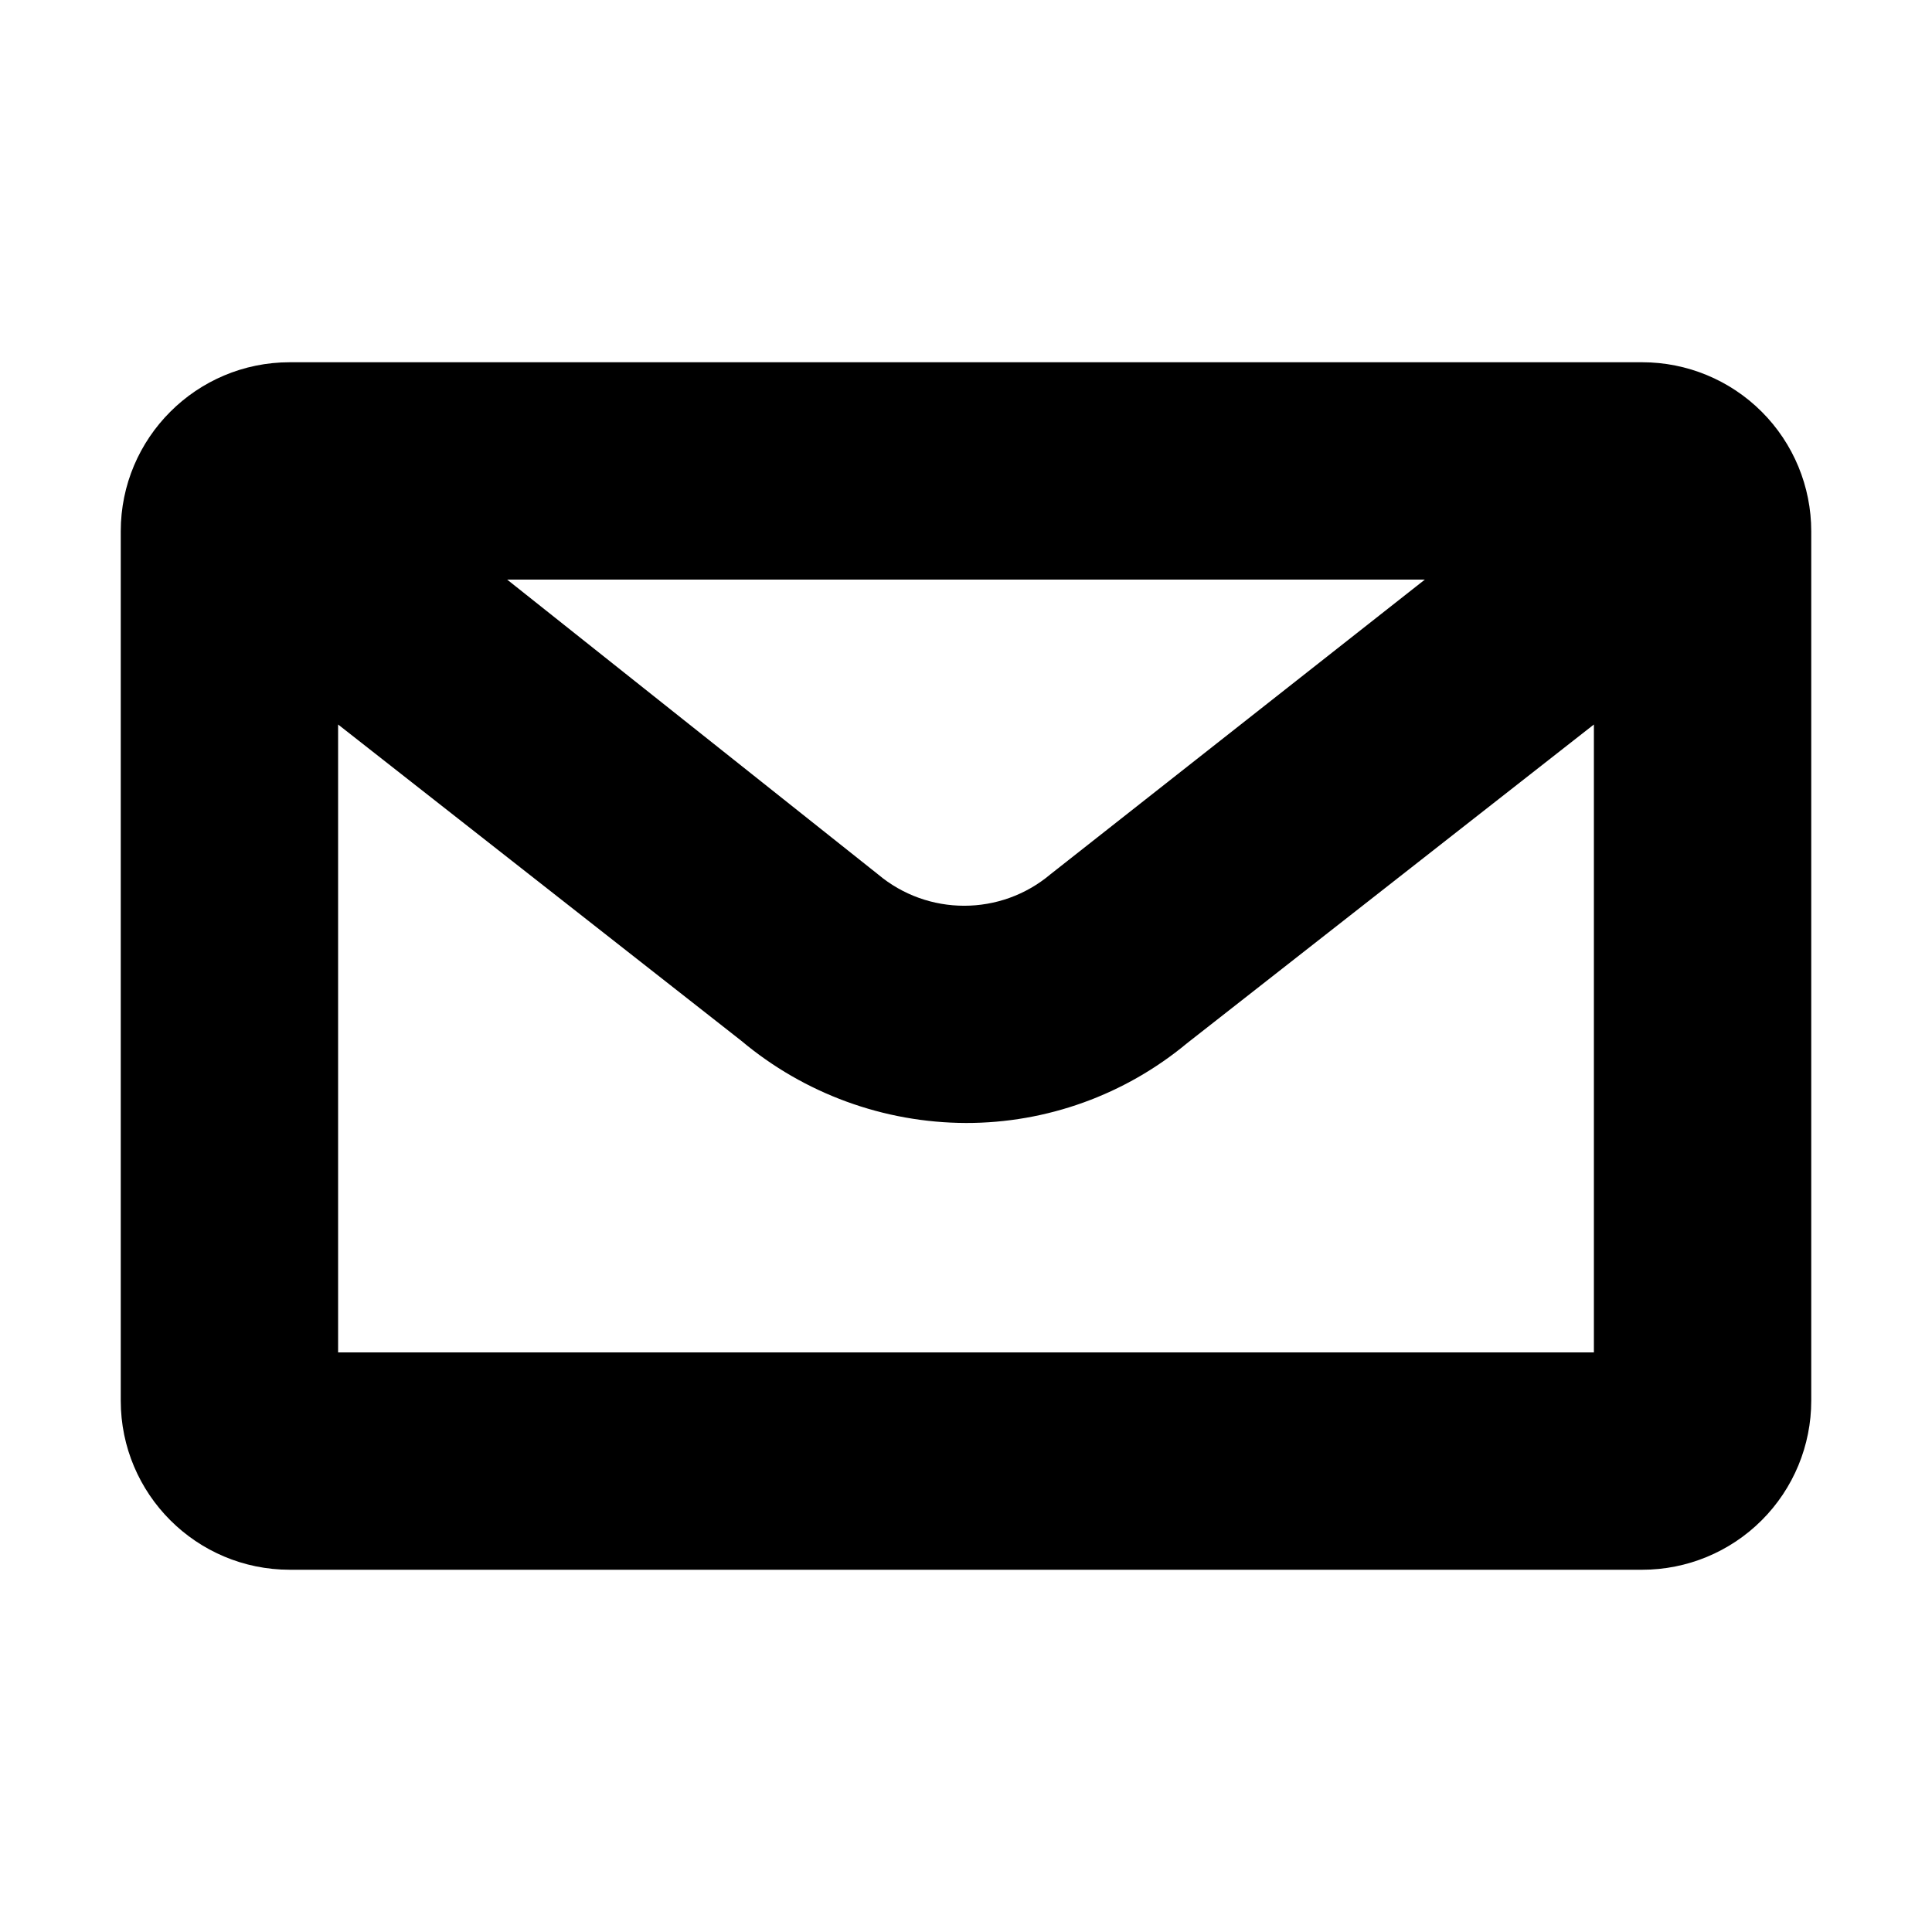 <?xml version="1.0" encoding="UTF-8"?>
<svg width="16px" height="16px" viewBox="0 0 16 16" version="1.1" xmlns="http://www.w3.org/2000/svg" xmlns:xlink="http://www.w3.org/1999/xlink">
    <!-- Generator: sketchtool 49.1 (51147) - http://www.bohemiancoding.com/sketch -->
    <title>mail-16</title>
    <desc>Created with sketchtool.</desc>
    <defs></defs>
    <g id="Icons" stroke="none" stroke-width="1" fill="none" fill-rule="evenodd">
        <g id="mail-16" fill="#000000" fill-rule="nonzero">
            <path d="M13.6,3 L2.4,3 C1.627,3 1,3.627 1,4.4 L1,11.6 C1,12.373 1.627,13 2.4,13 L13.6,13 C13.971,13 14.327,12.853 14.59,12.59 C14.853,12.327 15,11.971 15,11.6 L15,4.4 C15,4.029 14.853,3.673 14.59,3.41 C14.327,3.147 13.971,3 13.6,3 L13.6,3 Z M11.8,4.8 L8.7,7.24 C8.287,7.588 7.683,7.588 7.27,7.24 L4.2,4.8 L11.8,4.8 Z M2.8,11.2 L2.8,6 L6.14,8.62 C6.661,9.057 7.32,9.298 8,9.3 C8.668,9.301 9.316,9.067 9.83,8.64 L13.2,6 L13.2,11.2 L2.8,11.2 L2.8,11.2 Z" id="Shape"></path>
        </g>
    </g>
</svg>